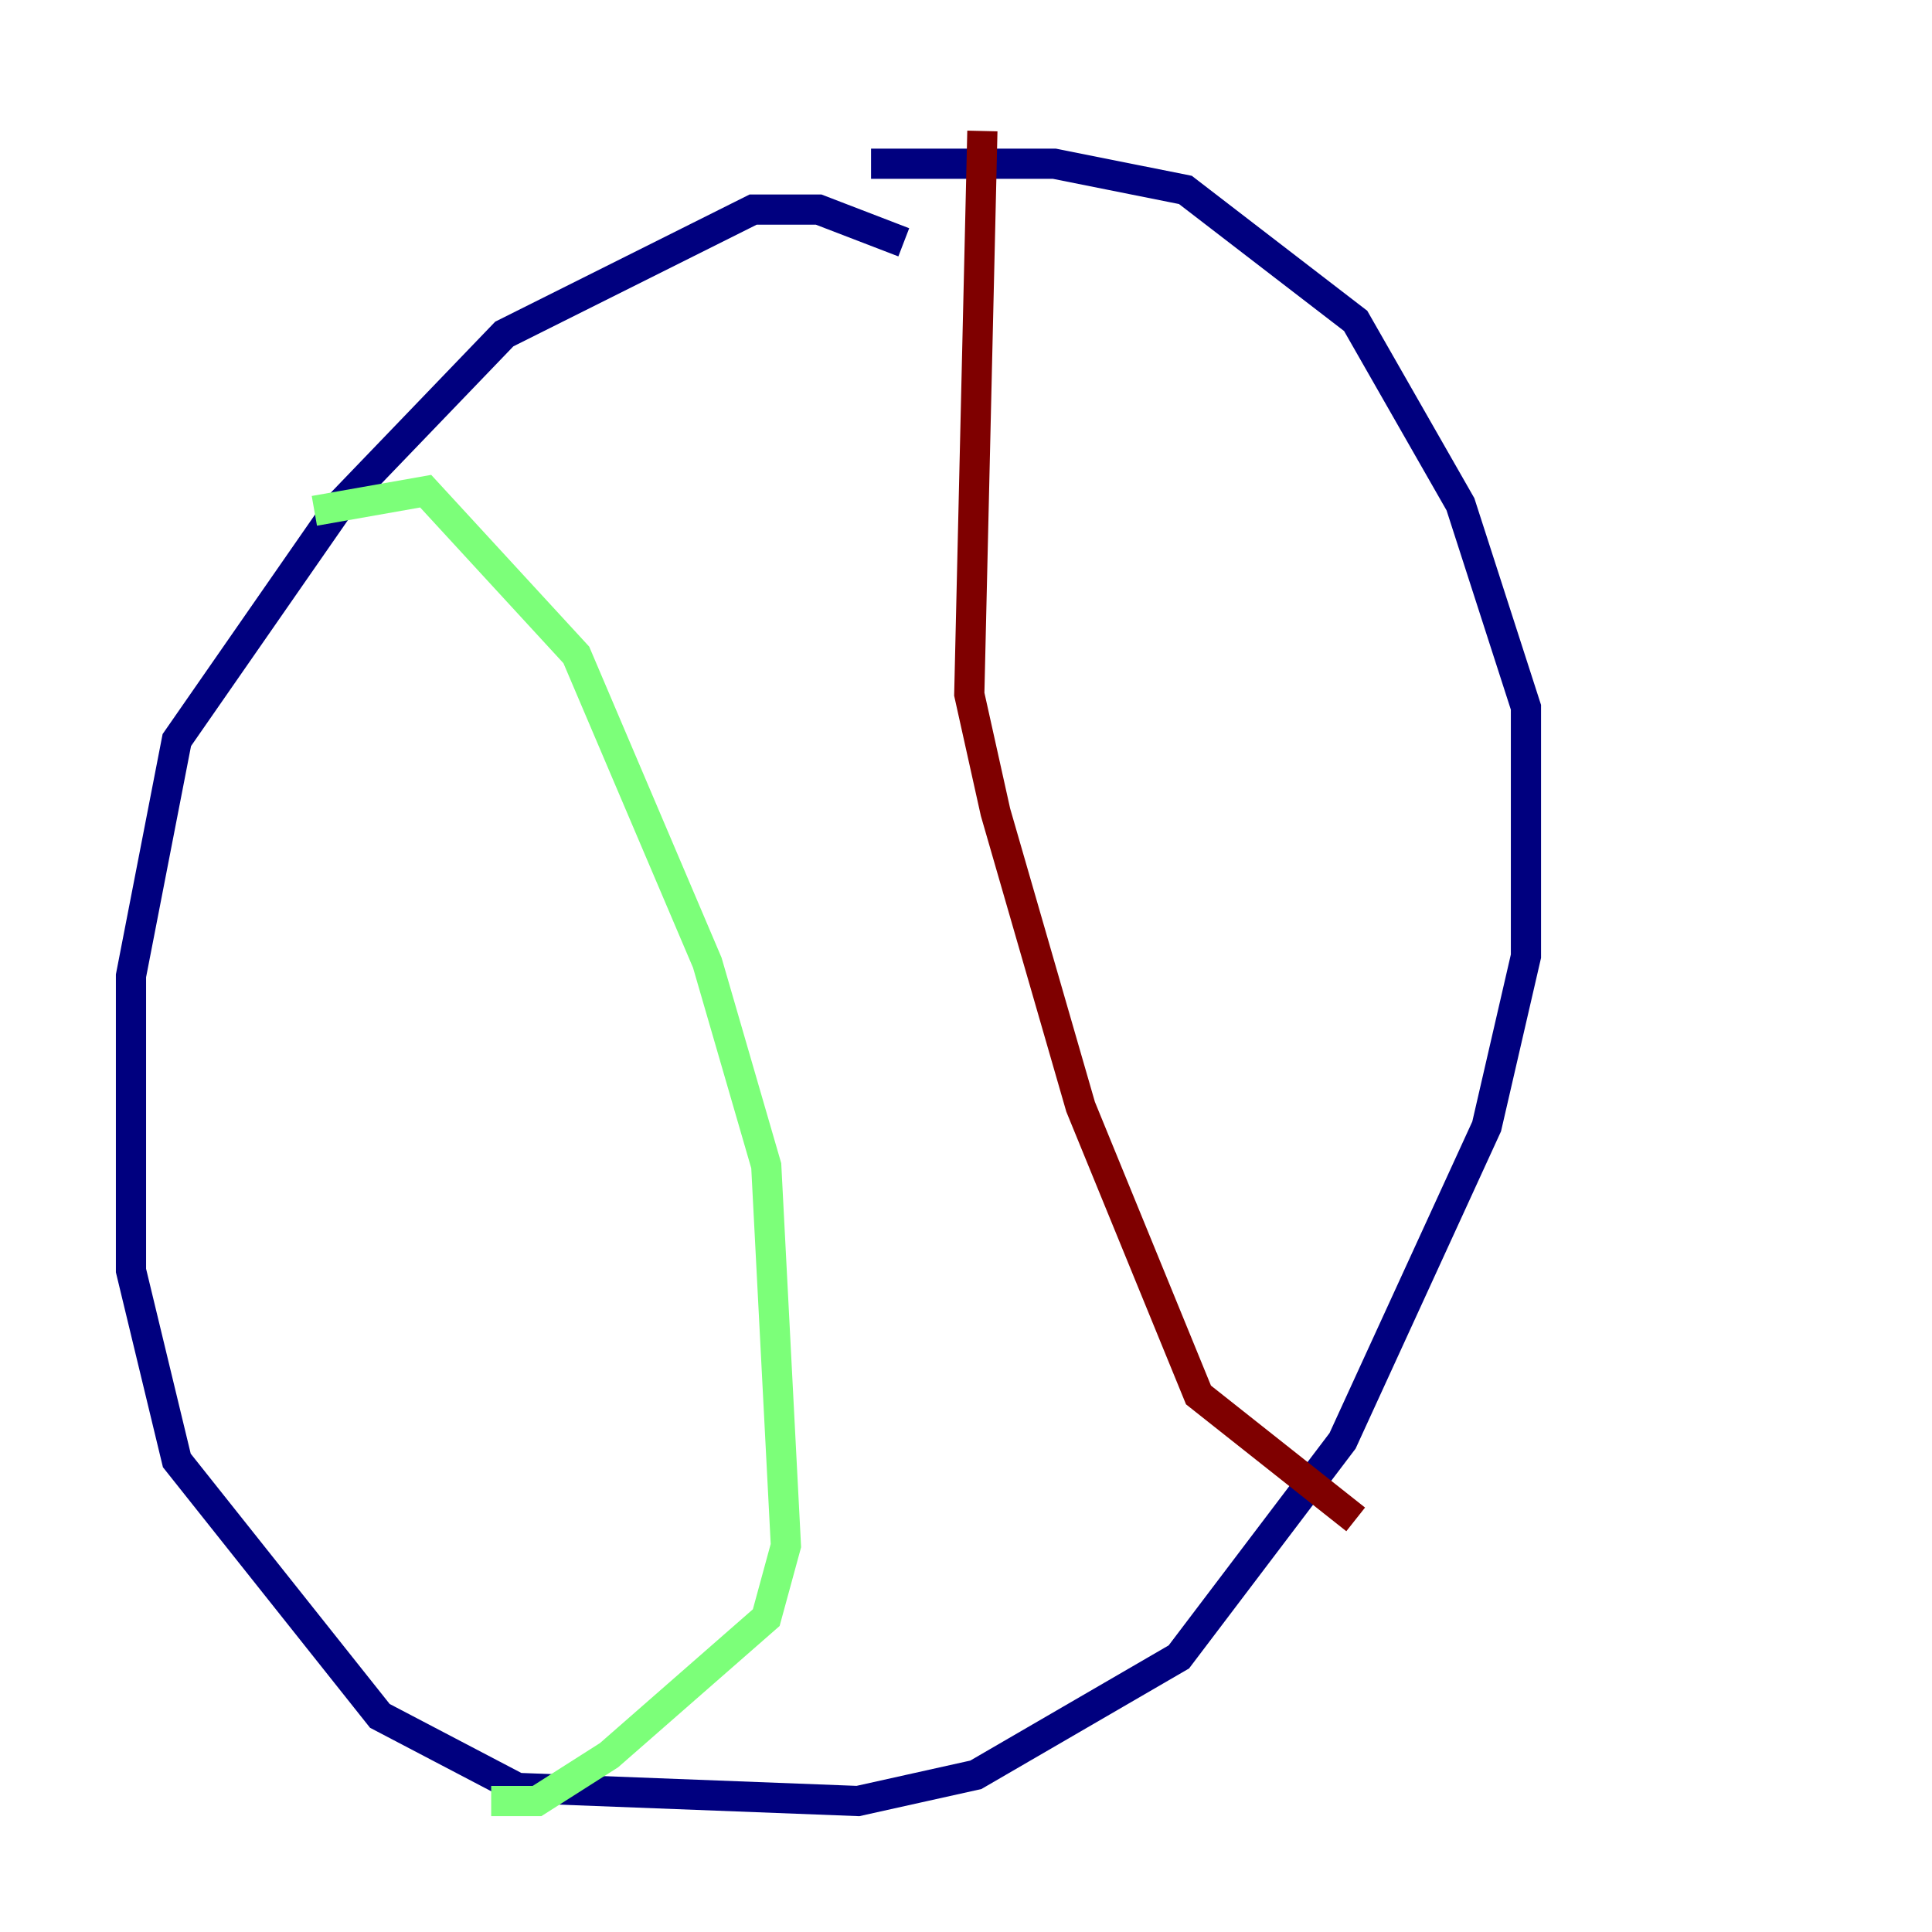 <?xml version="1.0" encoding="utf-8" ?>
<svg baseProfile="tiny" height="128" version="1.2" viewBox="0,0,128,128" width="128" xmlns="http://www.w3.org/2000/svg" xmlns:ev="http://www.w3.org/2001/xml-events" xmlns:xlink="http://www.w3.org/1999/xlink"><defs /><polyline fill="none" points="59.878,16.054 54.237,13.885 49.898,13.885 33.41,22.129 22.563,33.41 11.715,49.031 8.678,64.651 8.678,84.176 11.715,96.759 25.166,113.681 34.278,118.454 56.841,119.322 64.651,117.586 78.102,109.776 88.949,95.458 98.495,74.63 101.098,63.349 101.098,46.861 96.759,33.41 89.817,21.261 78.536,12.583 69.858,10.848 57.709,10.848" stroke="#00007f" stroke-width="2" /><polyline fill="none" points="20.827,33.844 28.203,32.542 38.183,43.39 46.861,63.783 50.766,77.234 52.068,102.4 50.766,107.173 40.352,116.285 35.58,119.322 32.542,119.322" stroke="#7cff79" stroke-width="2" /><polyline fill="none" points="65.085,8.678 64.217,45.993 65.953,53.803 71.593,73.329 79.403,92.42 89.817,100.664" stroke="#7f0000" stroke-width="2" /></svg>